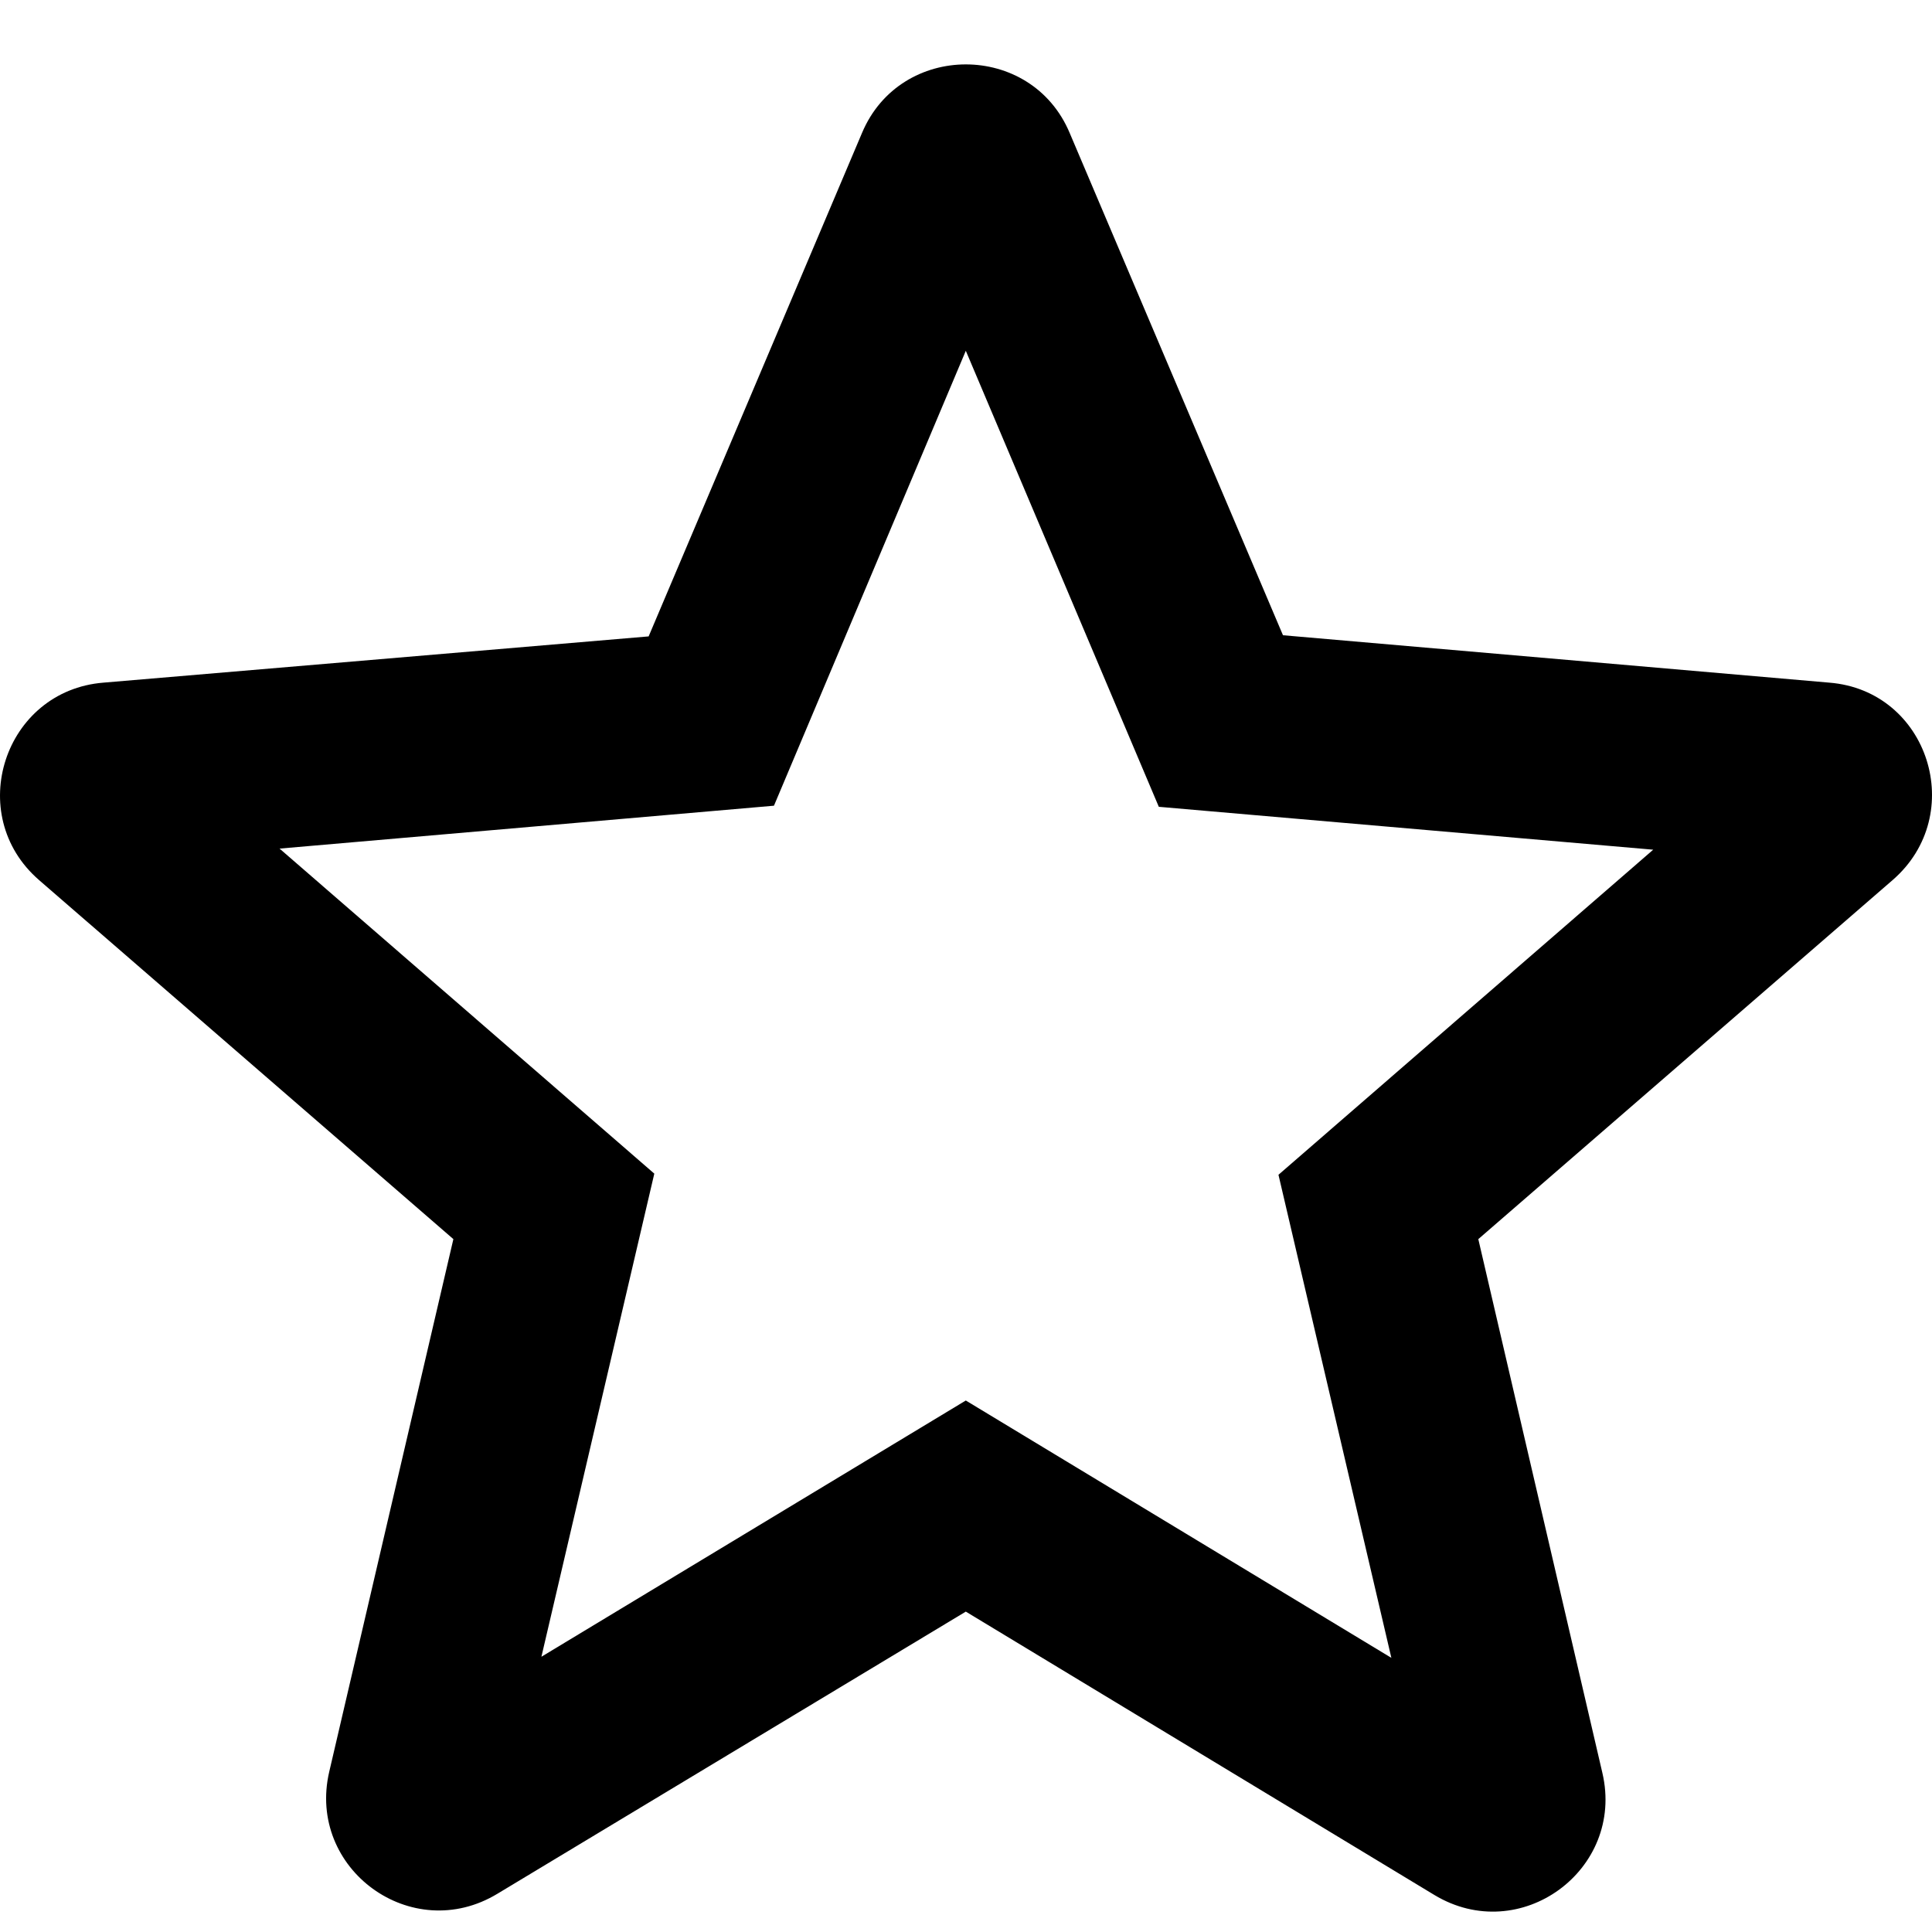 <?xml version="1.0"?>
	<svg xmlns="http://www.w3.org/2000/svg" 
		width="30" 
		height="30" 
		viewbox="0 0 30 30" 
		code="81101" 
		 transform=""
		><path d="M28.405 10.6L19.922 9.864 16.61 2.065C16.014 0.645 13.981 0.645 13.385 2.065L10.072 9.882 1.607 10.6C0.065 10.723-0.566 12.651 0.608 13.667L7.04 19.241 5.112 27.513C4.762 29.021 6.392 30.212 7.724 29.406L14.997 25.025 22.271 29.424C23.603 30.23 25.233 29.038 24.882 27.531L22.955 19.241 29.387 13.667C30.561 12.651 29.948 10.723 28.405 10.6L28.405 10.6ZM14.997 21.747L8.407 25.726 10.16 18.224 4.341 13.177 12.018 12.511 14.997 5.447 17.994 12.528 25.671 13.194 19.852 18.242 21.605 25.743 14.997 21.747Z"/>
	</svg>
	